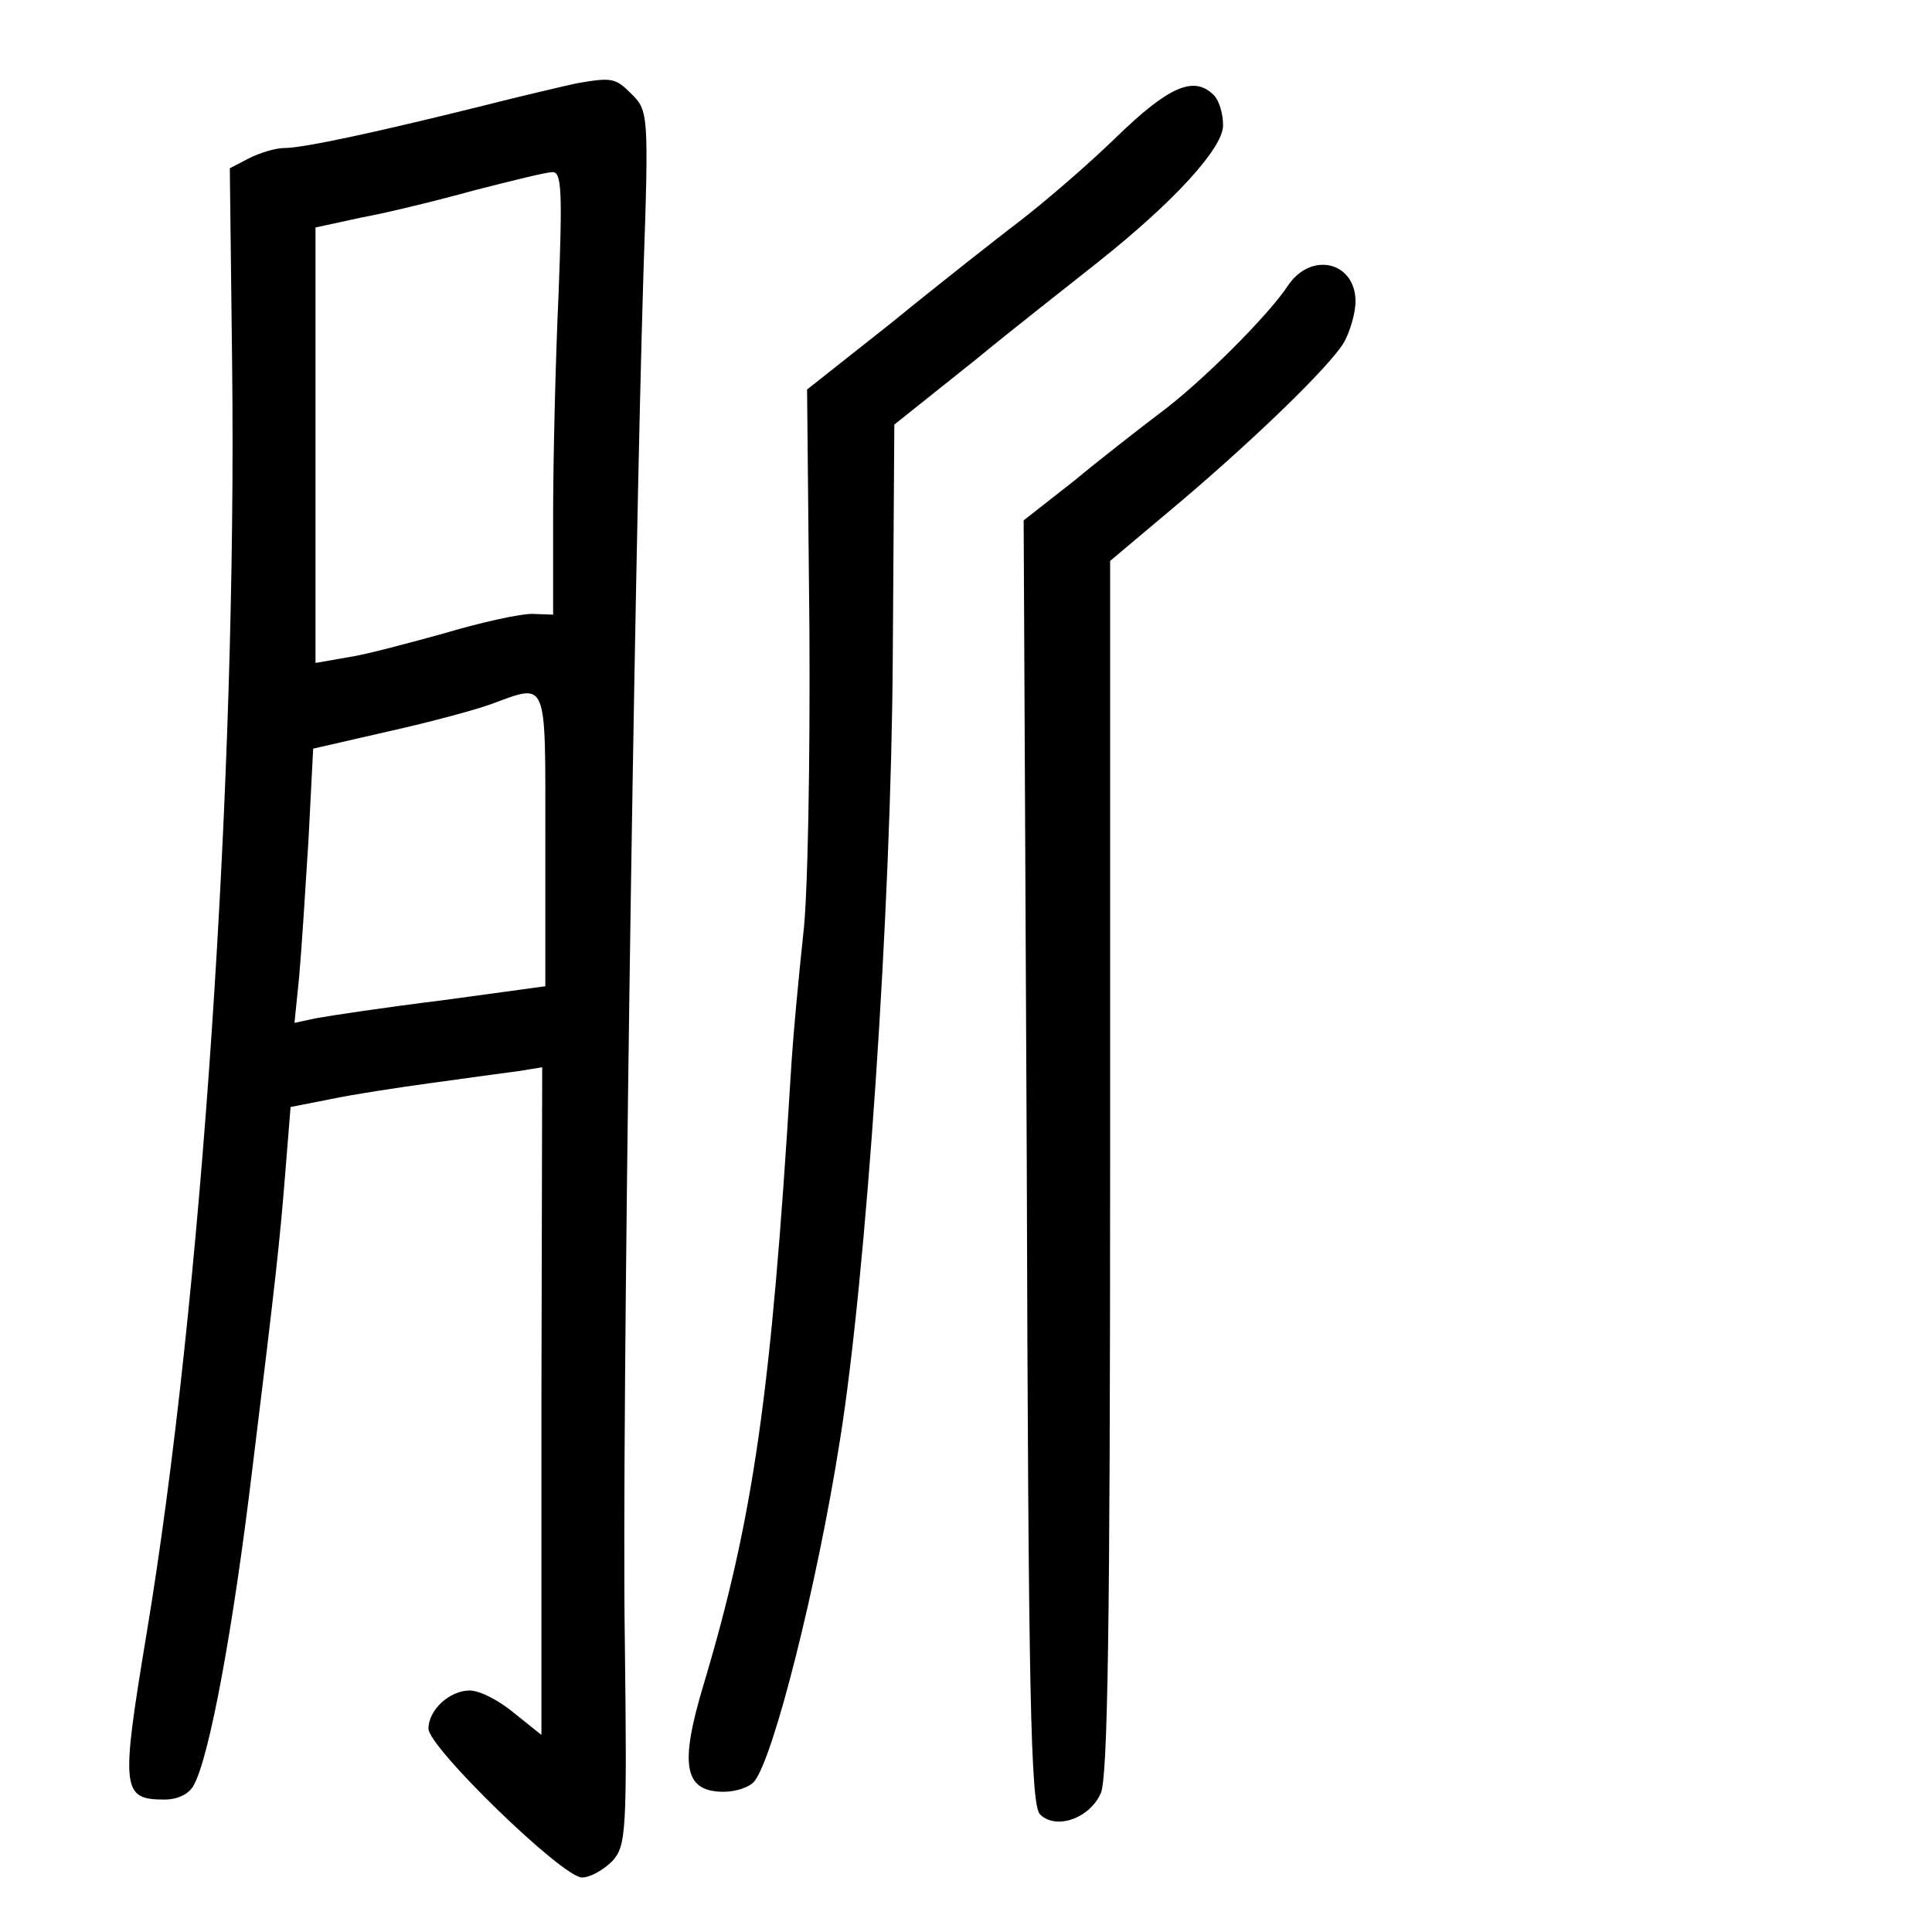 <?xml version="1.0" standalone="no"?>
<!DOCTYPE svg PUBLIC "-//W3C//DTD SVG 20010904//EN"
 "http://www.w3.org/TR/2001/REC-SVG-20010904/DTD/svg10.dtd">
<svg version="1.0" xmlns="http://www.w3.org/2000/svg"
 width="248pt" height="248pt" viewBox="0 0 248 248"
 preserveAspectRatio="xMidYMid meet">
<g transform="translate(0,248) scale(0.1,-0.1)"
fill="#000000" stroke="none">
<path d="M740 2373 c-14 -3 -70 -16 -125 -30 -129 -32 -225 -53 -250 -53 -11
0 -31 -6 -45 -13 l-25 -13 3 -254 c6 -529 -39 -1202 -110 -1628 -33 -199 -32
-212 23 -212 17 0 32 7 38 19 20 37 50 198 75 406 31 252 35 291 42 377 l7 87
51 10 c28 6 87 15 131 21 44 6 94 13 110 15 l31 5 -1 -429 0 -428 -35 28 c-19
16 -44 29 -57 29 -26 0 -53 -25 -53 -49 0 -24 172 -191 197 -191 11 0 28 10
39 21 18 20 19 37 16 288 -4 266 12 1365 24 1752 7 202 6 207 -15 228 -21 21
-25 22 -71 14z m-23 -270 c-4 -87 -7 -215 -7 -285 l0 -127 -27 1 c-16 0 -66
-11 -113 -25 -47 -13 -103 -28 -125 -31 l-40 -7 0 280 0 279 60 13 c33 6 98
22 145 35 47 12 91 23 99 23 12 1 13 -25 8 -156z m-17 -701 l0 -188 -132 -18
c-73 -9 -146 -20 -162 -23 l-28 -6 6 59 c3 33 8 112 12 176 l6 117 96 22 c54
12 113 28 132 35 74 27 70 36 70 -174z"/>
<path d="M1433 2304 c-37 -36 -93 -84 -123 -107 -30 -23 -104 -81 -164 -130
l-110 -87 3 -308 c1 -169 -2 -345 -8 -392 -5 -47 -13 -128 -16 -180 -25 -410
-48 -569 -112 -783 -31 -103 -25 -137 26 -137 16 0 33 6 39 13 25 30 81 253
110 437 34 211 66 683 68 1005 l2 300 104 83 c56 46 128 102 158 126 97 77
160 146 160 175 0 15 -5 32 -12 39 -25 25 -57 12 -125 -54z"/>
<path d="M1653 2113 c-25 -38 -112 -125 -165 -164 -25 -19 -74 -57 -109 -86
l-65 -51 4 -824 c2 -682 5 -825 17 -837 20 -20 63 -6 78 27 9 20 12 216 12
805 l0 777 69 58 c107 89 216 194 232 224 8 15 14 38 14 51 0 51 -57 65 -87
20z"/>
</g>
</svg>
